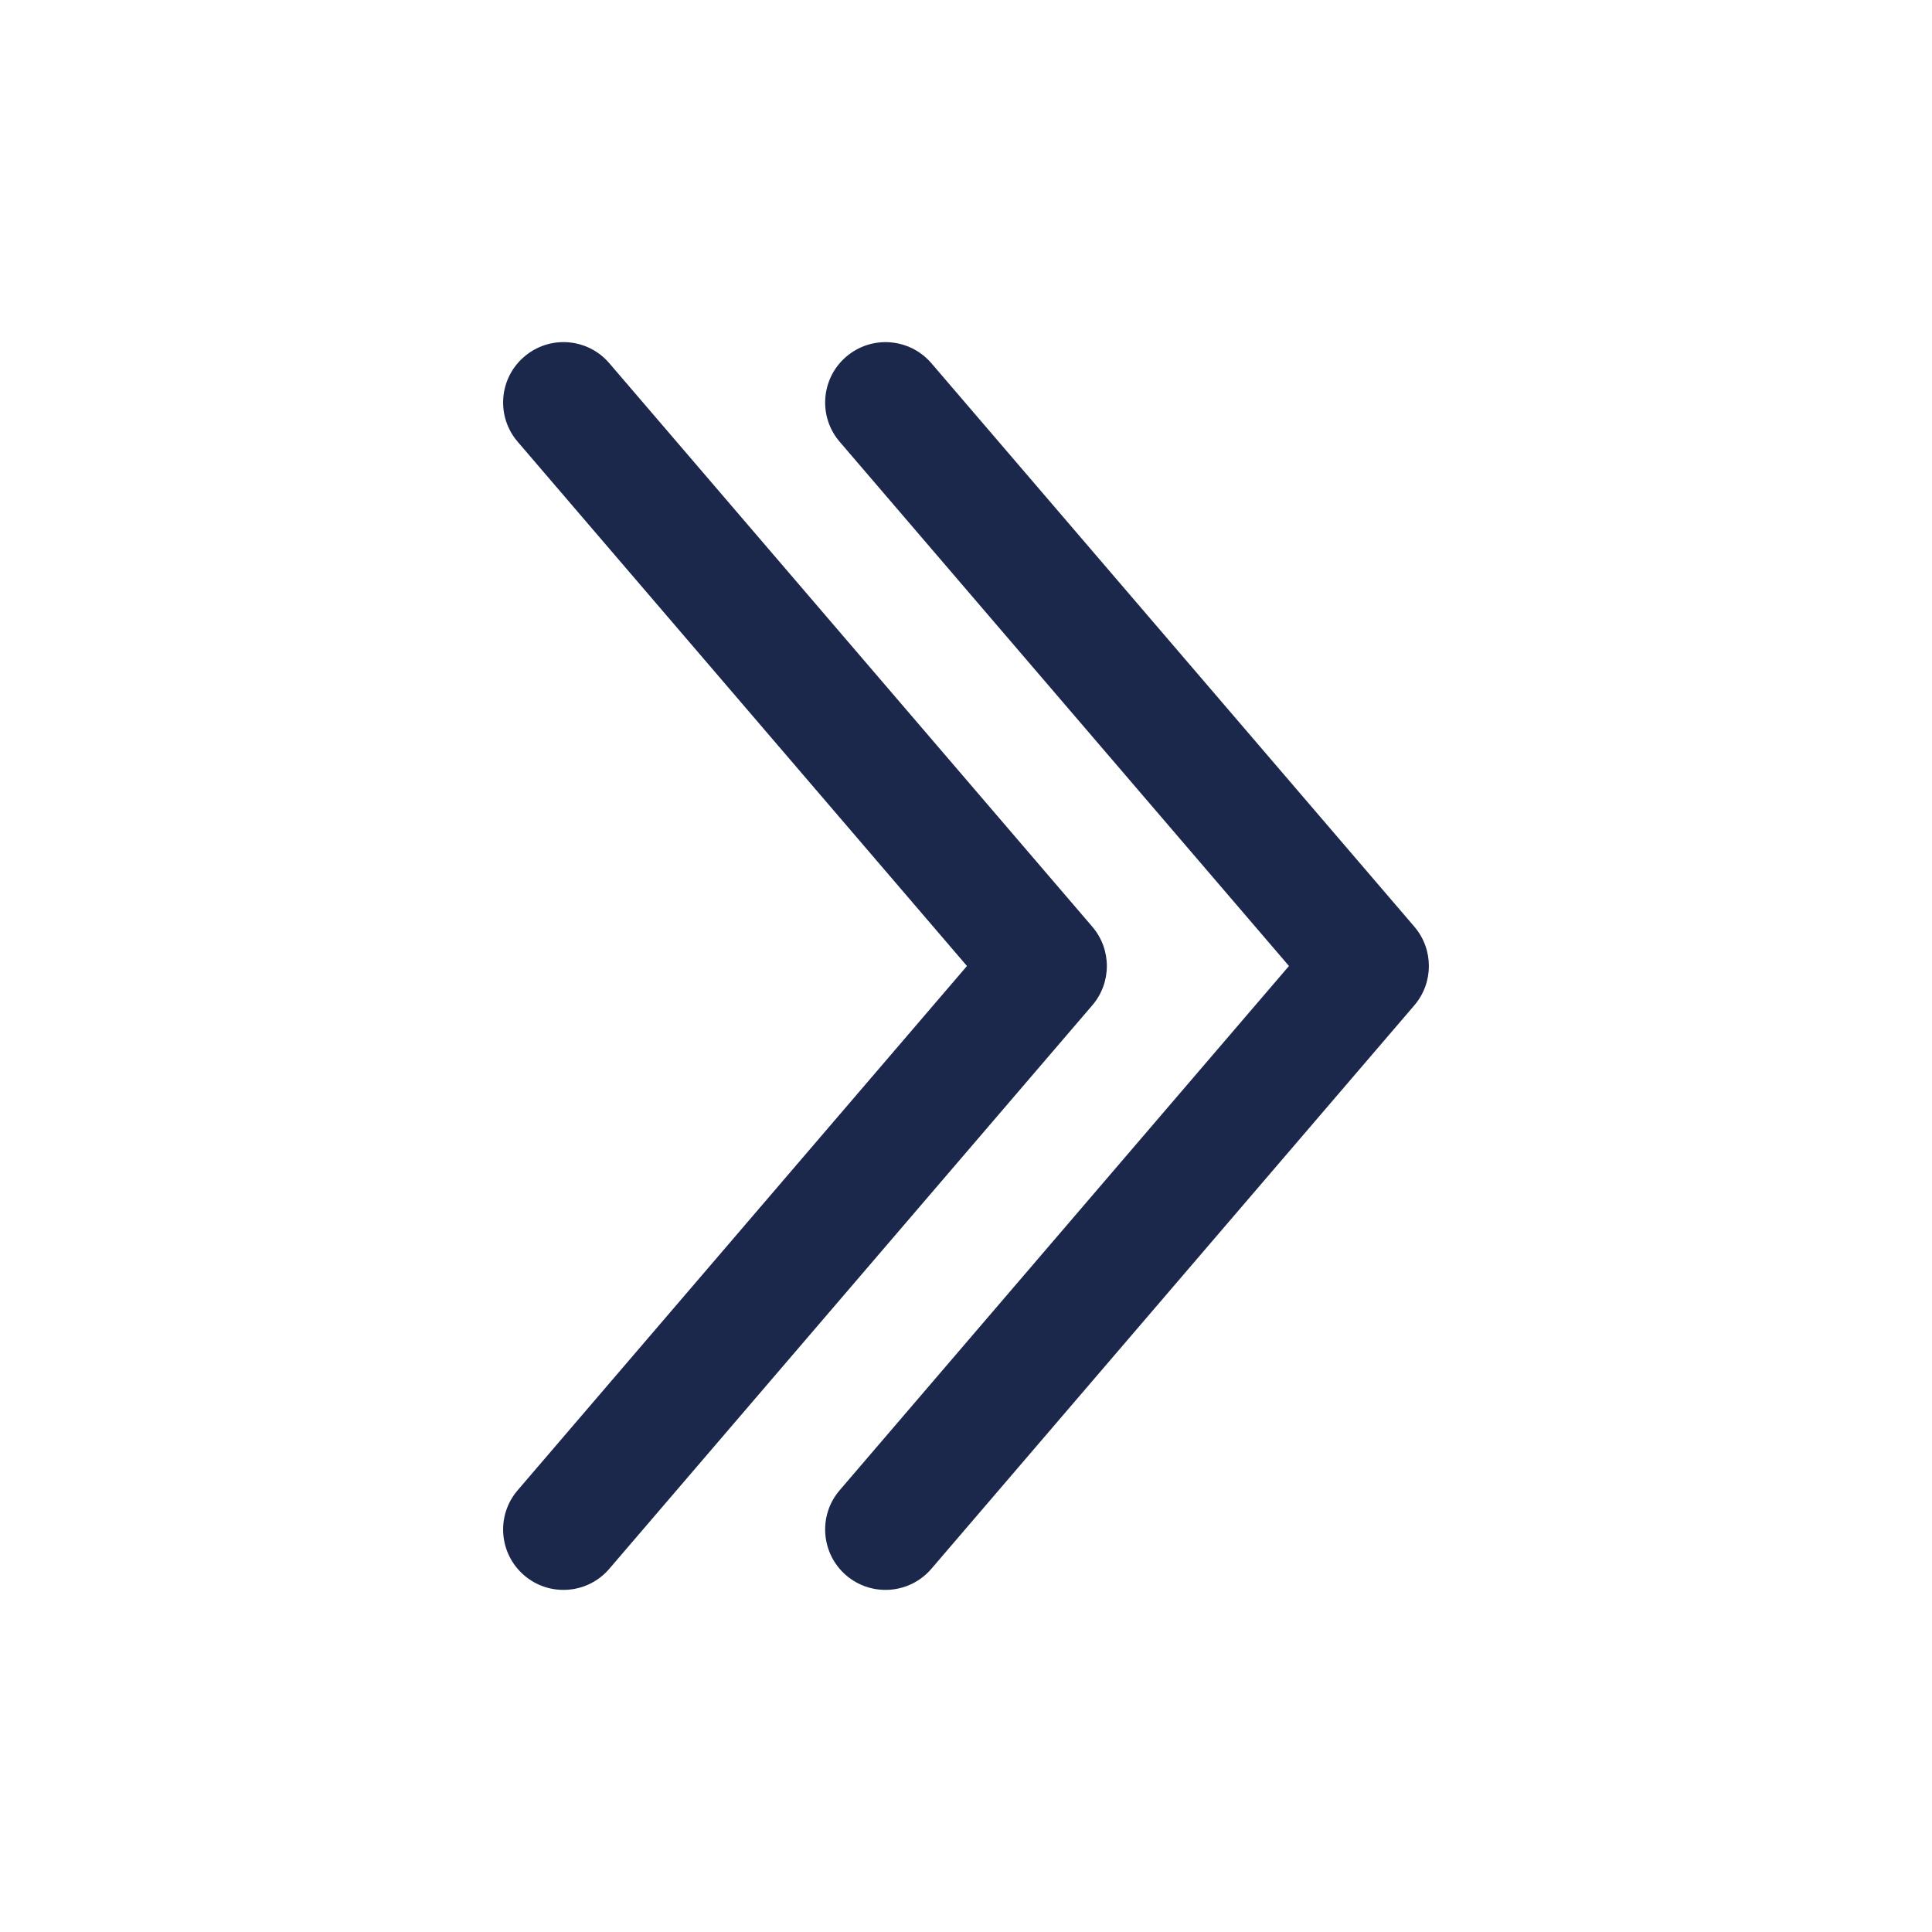<?xml version="1.0" encoding="utf-8"?><!-- Uploaded to: SVG Repo, www.svgrepo.com, Generator: SVG Repo Mixer Tools -->
<svg width="800px" height="800px" viewBox="0 0 24 24" fill="none" xmlns="http://www.w3.org/2000/svg">
<path fill-rule="evenodd" clip-rule="evenodd" d="M6.512 4.431C6.826 4.161 7.3 4.197 7.569 4.512L13.569 11.512C13.81 11.793 13.81 12.207 13.569 12.488L7.569 19.488C7.3 19.803 6.826 19.839 6.512 19.57C6.197 19.3 6.161 18.826 6.431 18.512L12.012 12L6.431 5.488C6.161 5.174 6.197 4.7 6.512 4.431ZM10.512 4.431C10.827 4.161 11.3 4.198 11.57 4.512L17.57 11.512C17.81 11.793 17.81 12.207 17.57 12.488L11.57 19.488C11.3 19.803 10.827 19.839 10.512 19.57C10.198 19.3 10.161 18.826 10.431 18.512L16.012 12L10.431 5.488C10.161 5.174 10.198 4.7 10.512 4.431Z" fill="#1C274C"/>
</svg>